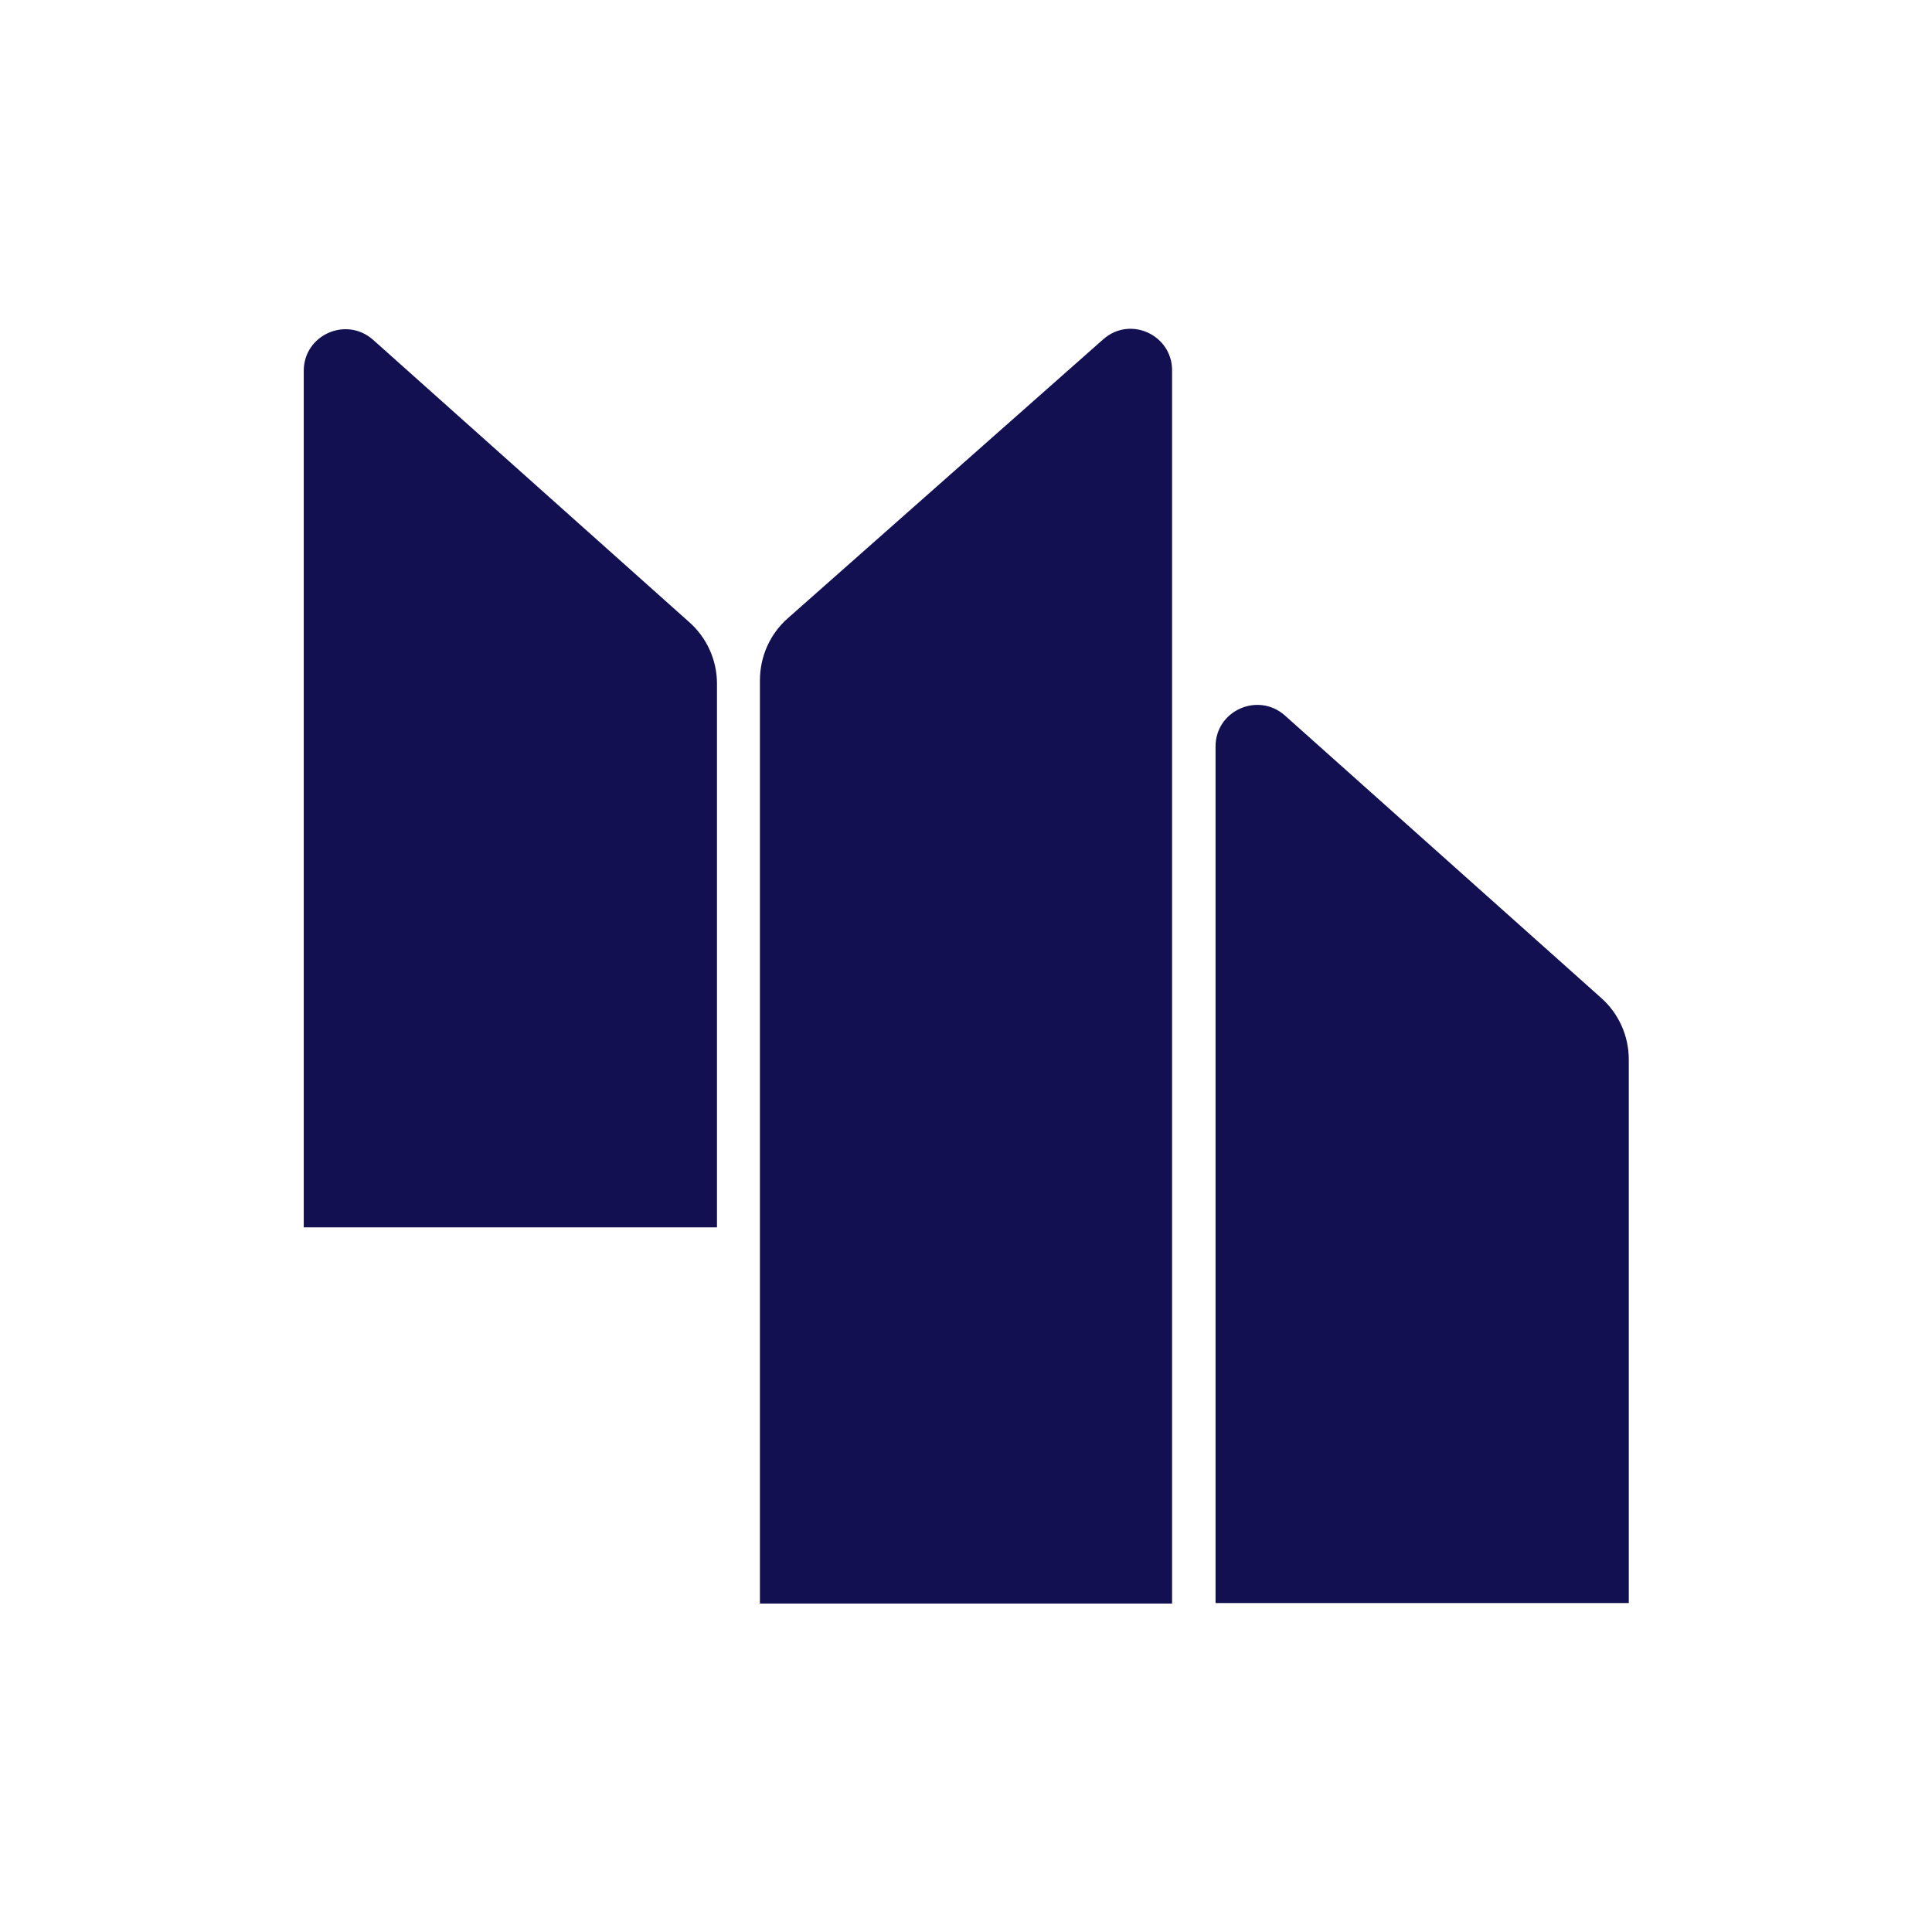<svg xmlns="http://www.w3.org/2000/svg" viewBox="0 0 360 360" style="enable-background:new 0 0 360 360" xml:space="preserve"><path style="fill:#131051" d="M56.6 228.8V69.1c0-6.7 7.9-10.2 12.9-5.8l58.9 52.6c3.3 2.9 5.2 7.1 5.2 11.5v101.3h-77zM226.5 298.7V139.1c0-6.7 7.9-10.2 12.9-5.8l58.9 52.6c3.3 2.9 5.2 7.1 5.2 11.5v101.3h-77zM218.4 298.7V69c0-6.6-7.8-10.2-12.8-5.8l-58.8 52c-3.3 2.9-5.2 7.1-5.2 11.6v172h76.8z"/></svg>